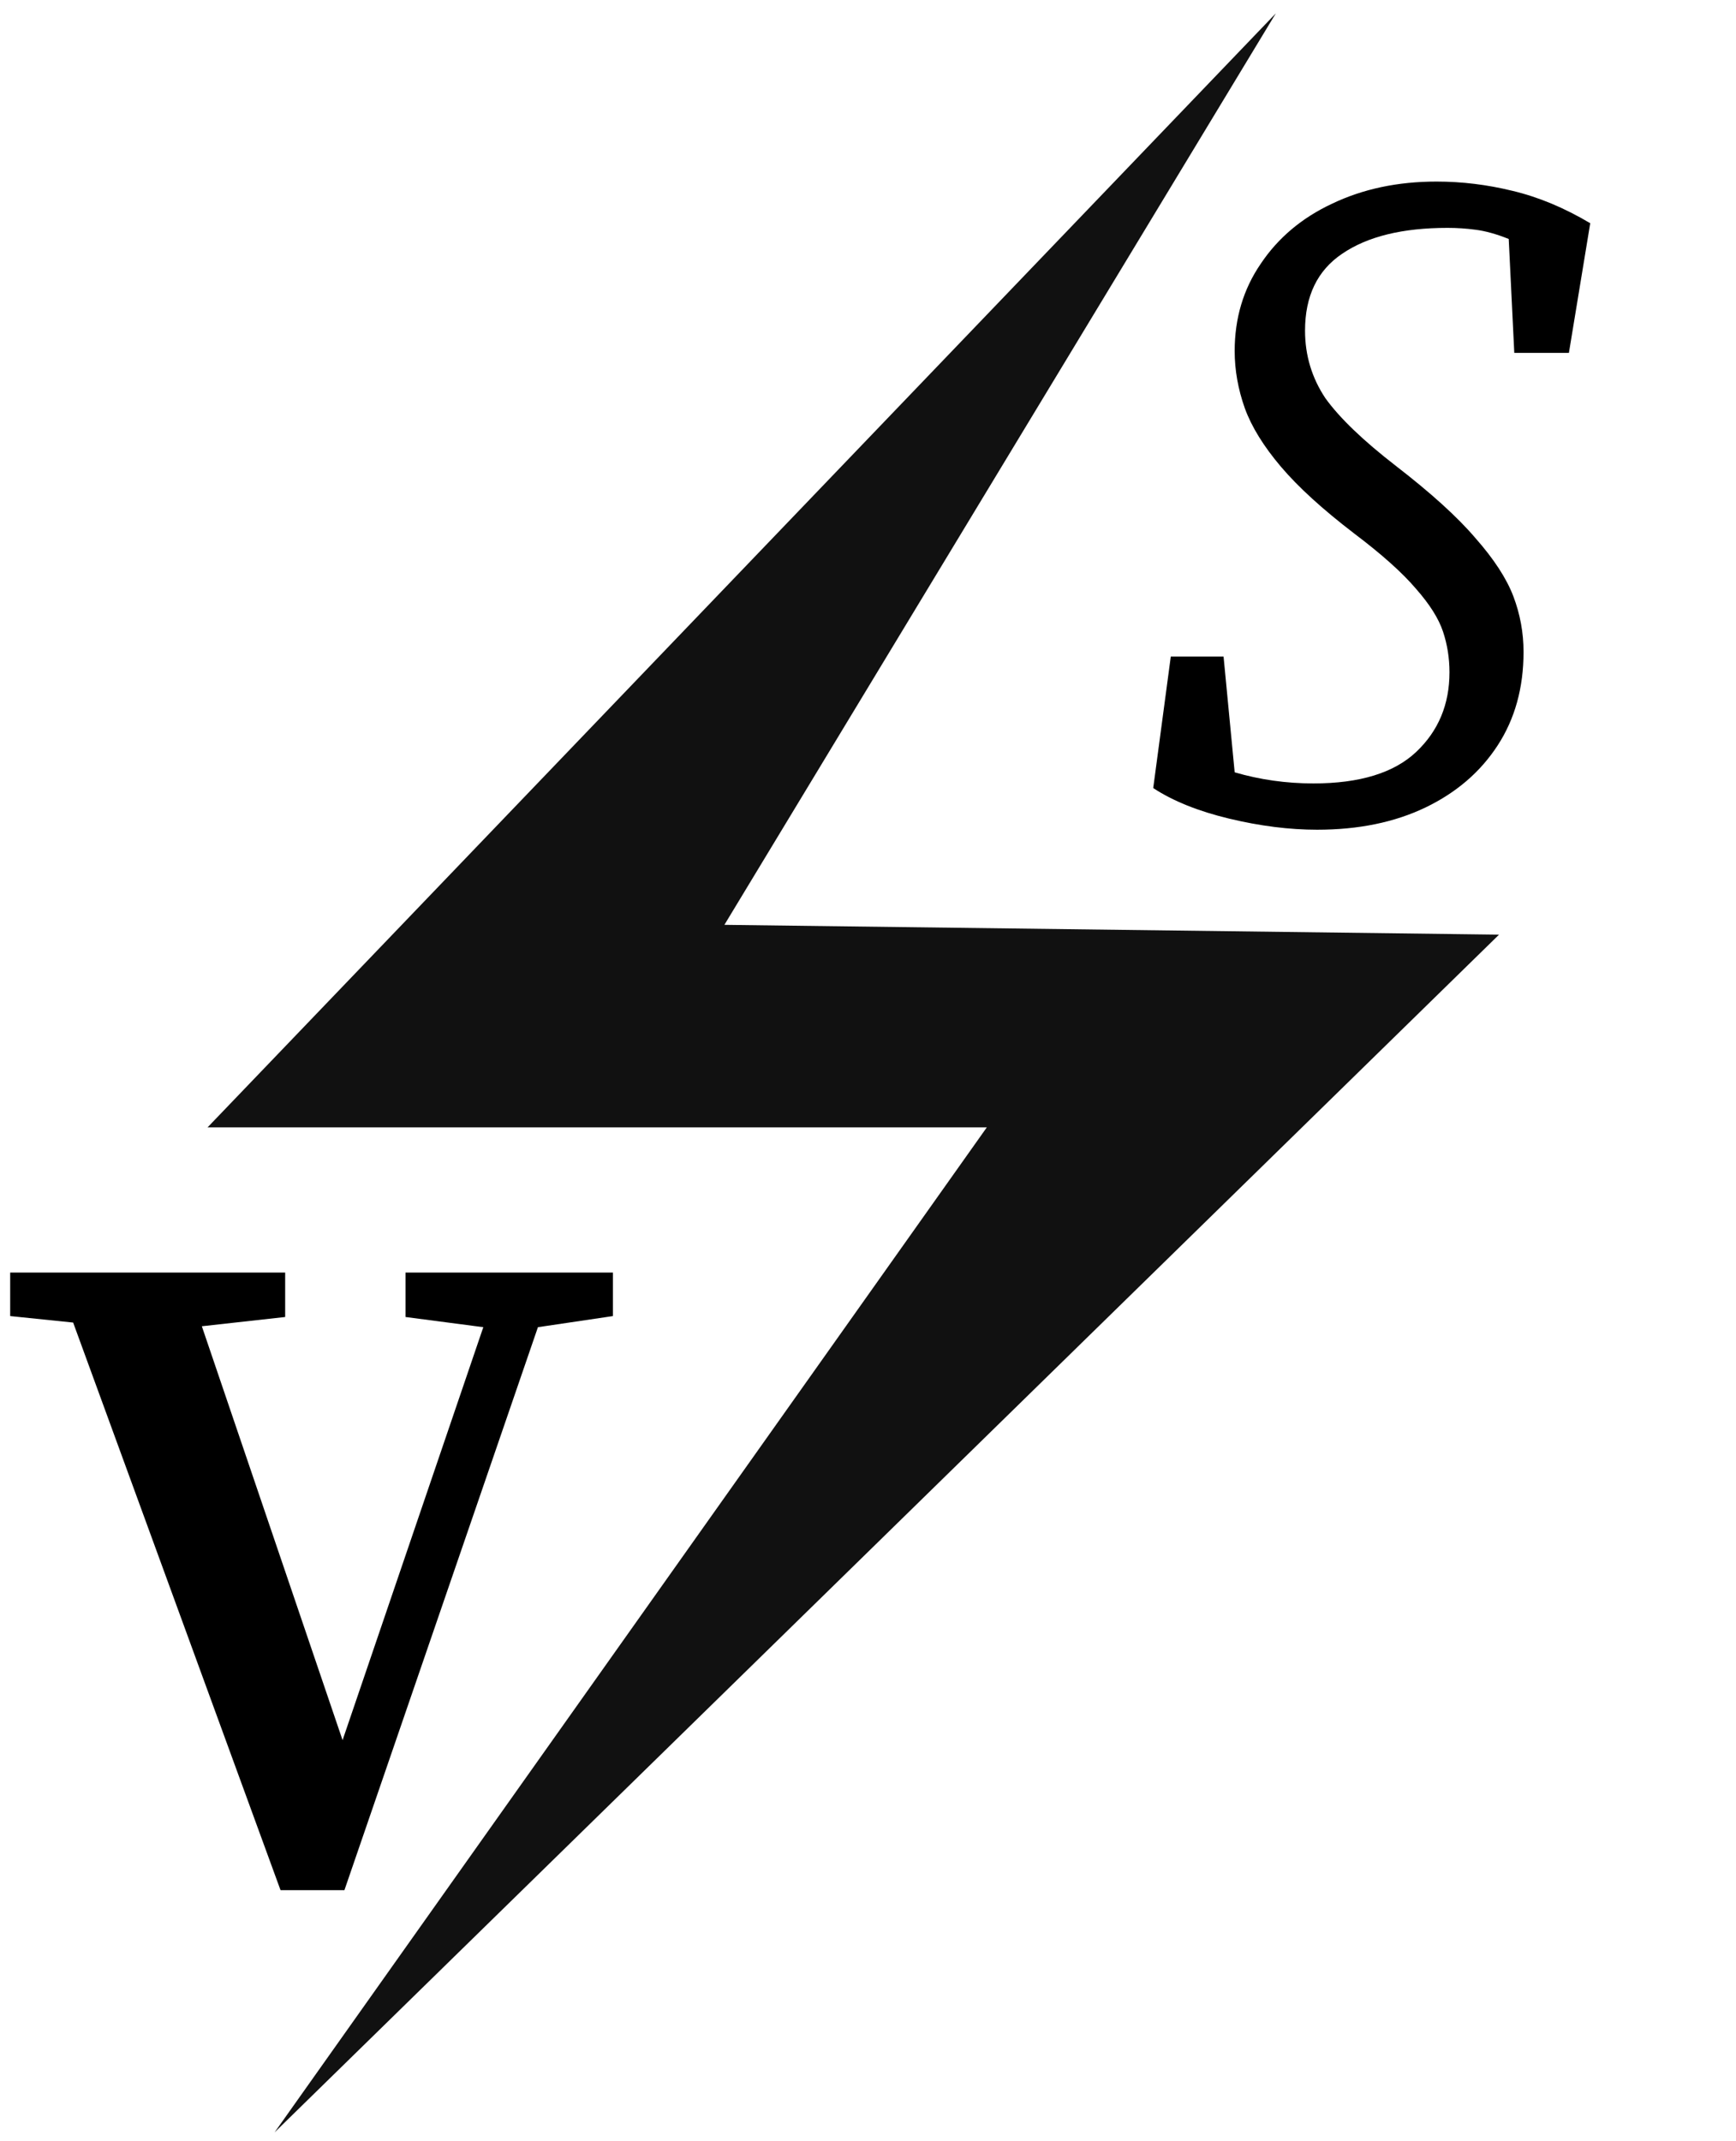 <svg width="60" height="74" viewBox="0 0 60 74" fill="none" xmlns="http://www.w3.org/2000/svg">
<path d="M7.173 38.962L44.096 0.461L25.037 31.962L51.81 32.301L9.489 73.695L34.106 38.962L7.173 38.962Z" fill="#111111"/>
<path d="M0.352 45.483V43.979H9.856V45.515L6.976 45.835L11.84 60.139L16.704 45.867L14.016 45.515V43.979H21.184V45.483L18.592 45.867L11.904 65.323H9.696L2.528 45.707L0.352 45.483Z" fill="black"/>
<path d="M39.858 27.235L40.465 22.691H42.289L42.673 26.691C43.548 26.947 44.455 27.075 45.394 27.075C46.993 27.075 48.178 26.712 48.946 25.987C49.714 25.262 50.097 24.344 50.097 23.235C50.097 22.744 50.023 22.275 49.873 21.827C49.724 21.379 49.415 20.888 48.946 20.355C48.476 19.8 47.761 19.16 46.801 18.435C45.714 17.603 44.871 16.835 44.273 16.131C43.676 15.427 43.26 14.755 43.026 14.115C42.791 13.454 42.673 12.792 42.673 12.131C42.673 11 42.972 9.997 43.569 9.123C44.167 8.227 44.988 7.533 46.033 7.043C47.1 6.531 48.306 6.275 49.65 6.275C50.524 6.275 51.399 6.381 52.273 6.595C53.169 6.808 54.066 7.181 54.962 7.715L54.225 12.195H52.337L52.145 8.259C51.719 8.088 51.335 7.981 50.993 7.939C50.673 7.896 50.353 7.875 50.033 7.875C48.476 7.875 47.26 8.173 46.386 8.771C45.532 9.347 45.105 10.232 45.105 11.427C45.105 12.28 45.34 13.059 45.809 13.763C46.3 14.445 47.111 15.224 48.242 16.099C49.458 17.038 50.375 17.869 50.993 18.595C51.633 19.32 52.071 19.992 52.306 20.611C52.54 21.23 52.657 21.869 52.657 22.531C52.657 23.768 52.359 24.846 51.761 25.763C51.164 26.68 50.332 27.395 49.266 27.907C48.199 28.419 46.951 28.675 45.522 28.675C44.562 28.675 43.548 28.547 42.481 28.291C41.415 28.035 40.54 27.683 39.858 27.235Z" fill="black"/>
</svg>
